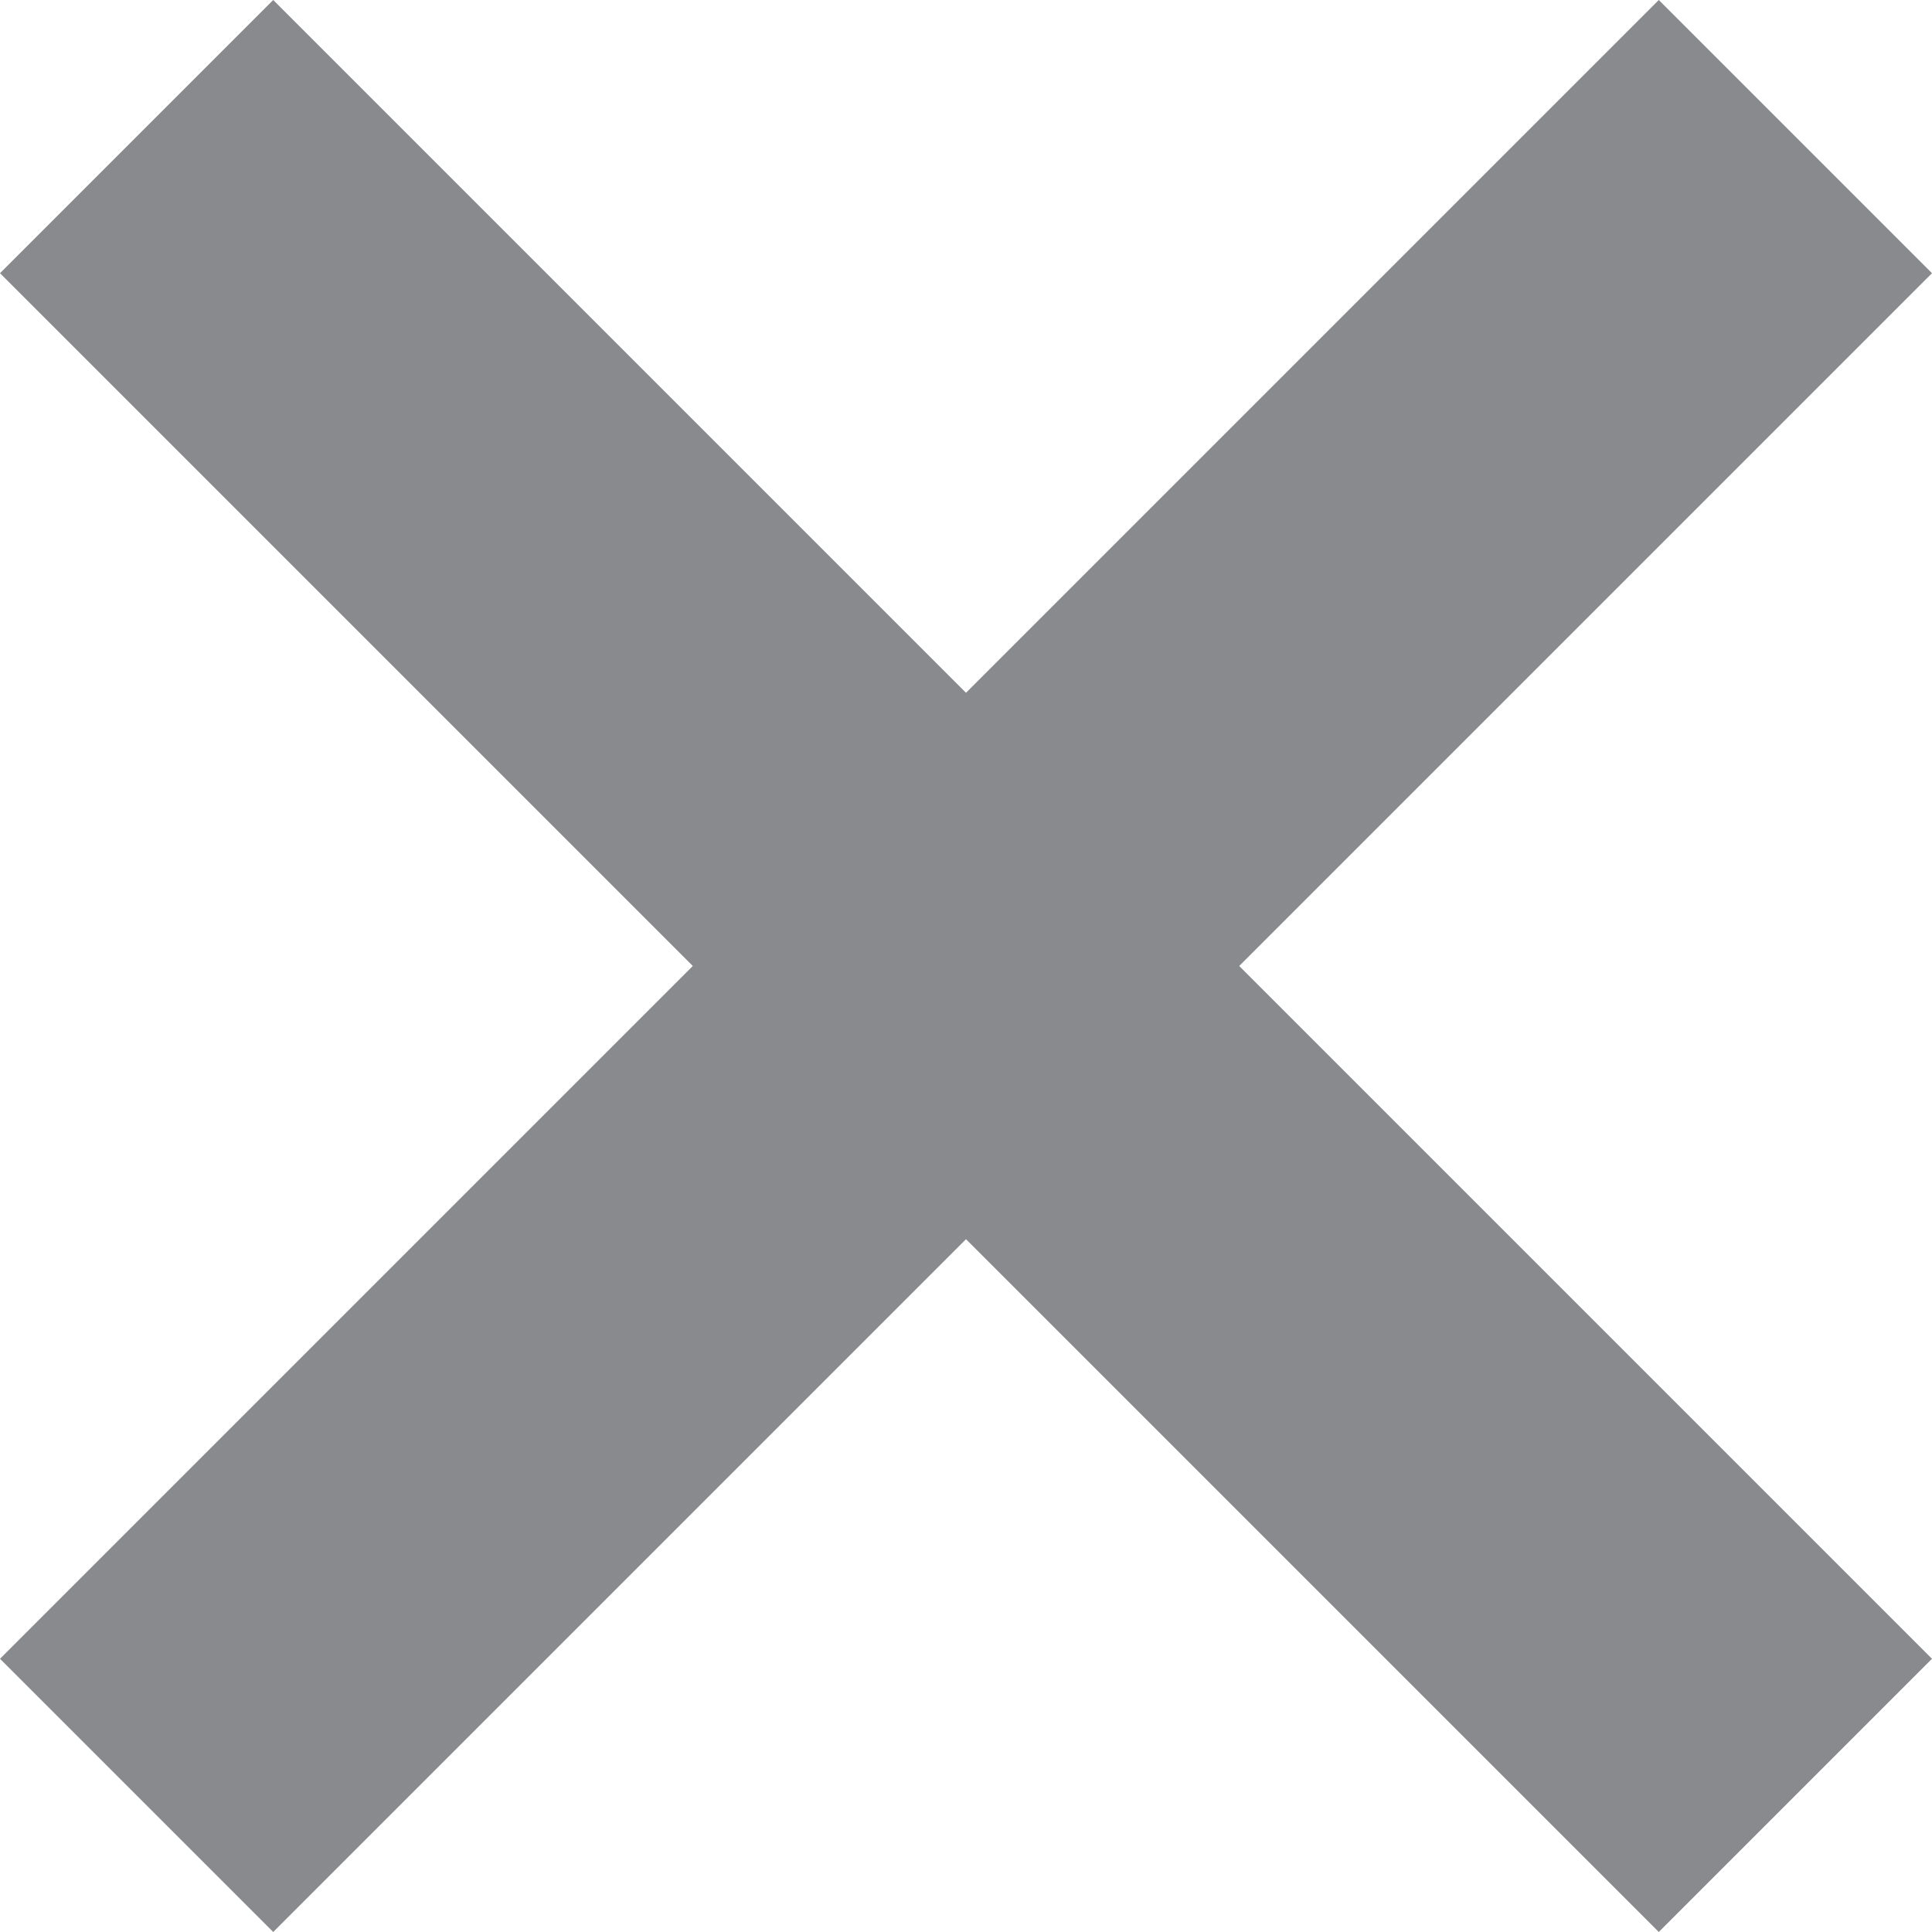 <svg version="1.1" id="Layer_1" xmlns="http://www.w3.org/2000/svg" xmlns:xlink="http://www.w3.org/1999/xlink" x="0px" y="0px"
	 viewBox="0 0 9.9 9.9" style="enable-background:new 0 0 9.9 9.9;" xml:space="preserve">
<path fill="#898a8e" id="_" d="M8.5,0l1.4,1.4L1.4,9.9L0,8.5L8.5,0z M1.4,0l8.5,8.5L8.5,9.9L0,1.4L1.4,0z"/>
</svg>
